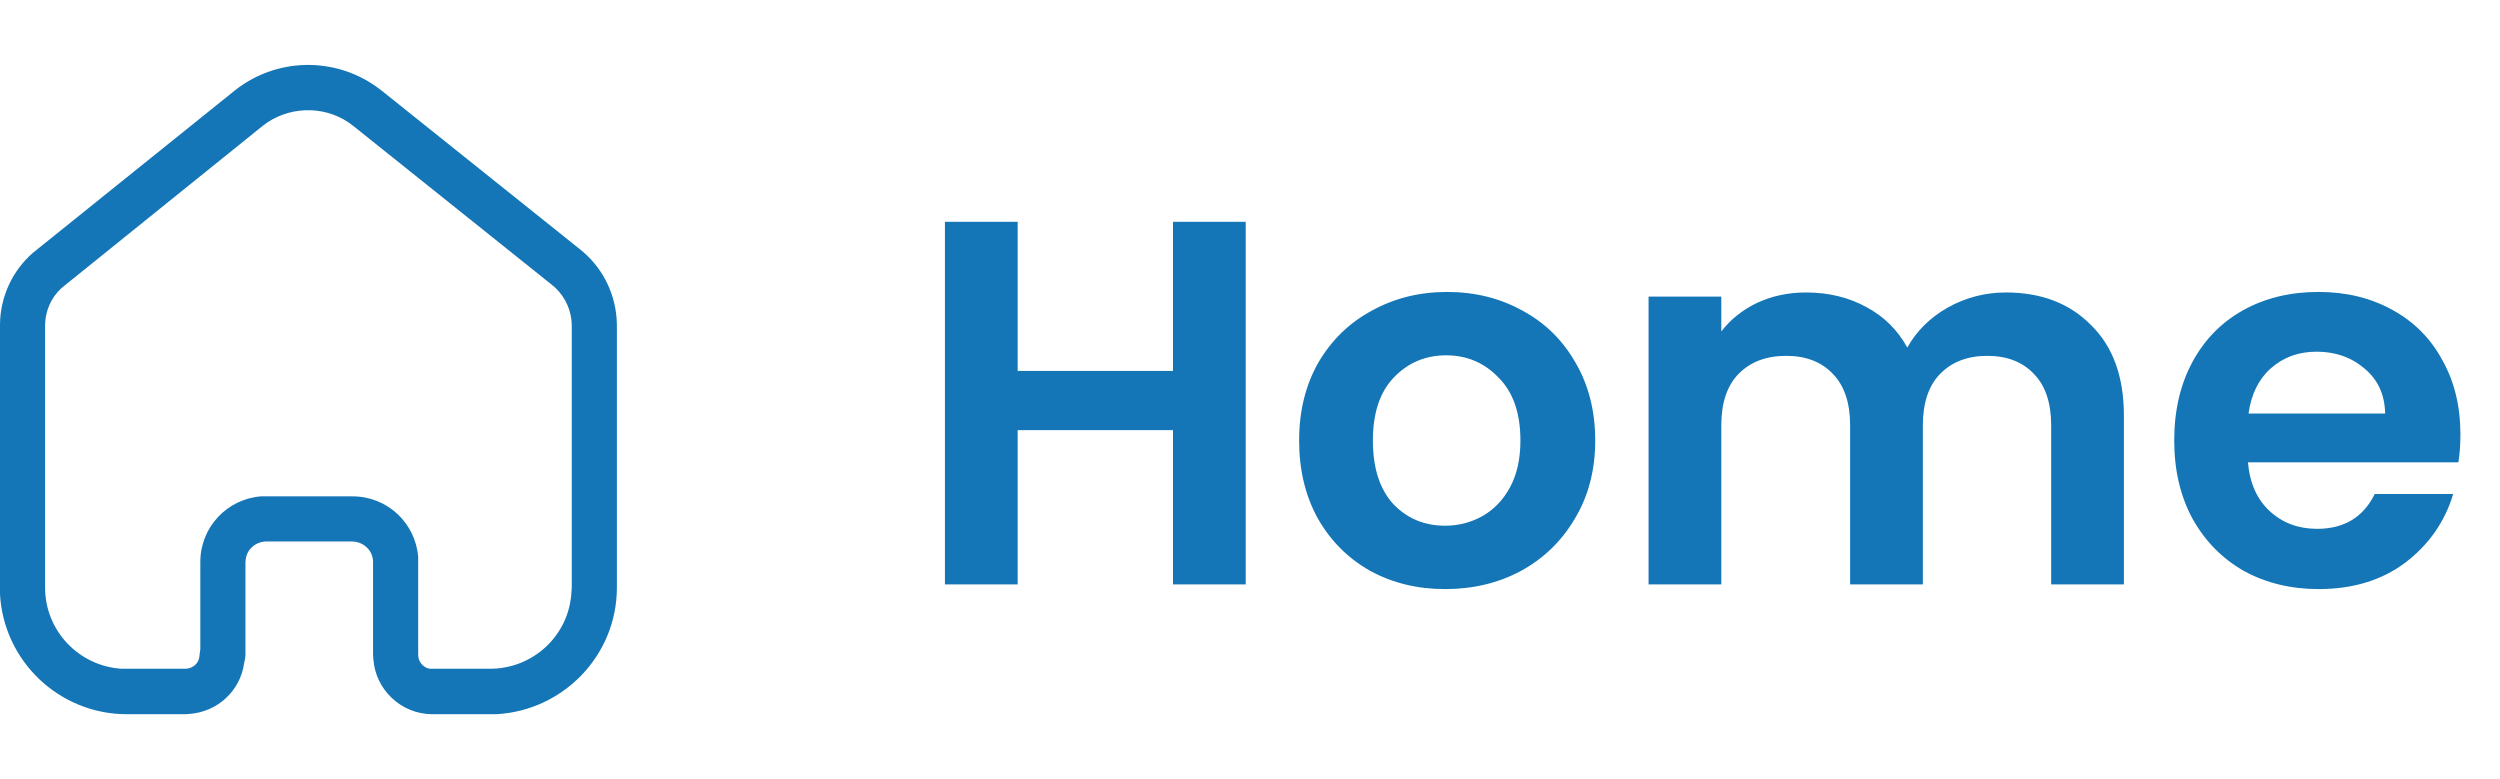 <svg width="77" height="24" viewBox="0 0 77 24" fill="none" xmlns="http://www.w3.org/2000/svg">
<path d="M38.368 6.832V18H36.128V13.248H31.344V18H29.104V6.832H31.344V11.424H36.128V6.832H38.368ZM44.509 18.144C43.655 18.144 42.887 17.957 42.205 17.584C41.522 17.2 40.983 16.661 40.589 15.968C40.205 15.275 40.013 14.475 40.013 13.568C40.013 12.661 40.21 11.861 40.605 11.168C41.01 10.475 41.559 9.941 42.253 9.568C42.946 9.184 43.719 8.992 44.573 8.992C45.426 8.992 46.199 9.184 46.893 9.568C47.586 9.941 48.13 10.475 48.525 11.168C48.93 11.861 49.133 12.661 49.133 13.568C49.133 14.475 48.925 15.275 48.509 15.968C48.103 16.661 47.549 17.2 46.845 17.584C46.151 17.957 45.373 18.144 44.509 18.144ZM44.509 16.192C44.914 16.192 45.293 16.096 45.645 15.904C46.007 15.701 46.295 15.403 46.509 15.008C46.722 14.613 46.829 14.133 46.829 13.568C46.829 12.725 46.605 12.08 46.157 11.632C45.719 11.173 45.181 10.944 44.541 10.944C43.901 10.944 43.362 11.173 42.925 11.632C42.498 12.08 42.285 12.725 42.285 13.568C42.285 14.411 42.493 15.061 42.909 15.52C43.335 15.968 43.869 16.192 44.509 16.192ZM61.784 9.008C62.872 9.008 63.746 9.344 64.408 10.016C65.08 10.677 65.416 11.605 65.416 12.8V18H63.176V13.104C63.176 12.411 63 11.883 62.648 11.52C62.296 11.147 61.816 10.96 61.208 10.96C60.6 10.96 60.114 11.147 59.752 11.52C59.4 11.883 59.224 12.411 59.224 13.104V18H56.984V13.104C56.984 12.411 56.808 11.883 56.456 11.52C56.104 11.147 55.624 10.96 55.016 10.96C54.397 10.96 53.907 11.147 53.544 11.52C53.192 11.883 53.016 12.411 53.016 13.104V18H50.776V9.136H53.016V10.208C53.304 9.835 53.672 9.541 54.12 9.328C54.578 9.115 55.08 9.008 55.624 9.008C56.317 9.008 56.936 9.157 57.48 9.456C58.024 9.744 58.445 10.16 58.744 10.704C59.032 10.192 59.448 9.781 59.992 9.472C60.547 9.163 61.144 9.008 61.784 9.008ZM75.781 13.376C75.781 13.696 75.76 13.984 75.718 14.24H69.237C69.291 14.88 69.515 15.381 69.909 15.744C70.304 16.107 70.79 16.288 71.365 16.288C72.198 16.288 72.79 15.931 73.141 15.216H75.558C75.302 16.069 74.811 16.773 74.085 17.328C73.36 17.872 72.469 18.144 71.413 18.144C70.56 18.144 69.792 17.957 69.109 17.584C68.438 17.2 67.909 16.661 67.525 15.968C67.152 15.275 66.966 14.475 66.966 13.568C66.966 12.651 67.152 11.845 67.525 11.152C67.899 10.459 68.421 9.925 69.094 9.552C69.766 9.179 70.539 8.992 71.413 8.992C72.256 8.992 73.008 9.173 73.669 9.536C74.341 9.899 74.859 10.416 75.222 11.088C75.595 11.749 75.781 12.512 75.781 13.376ZM73.462 12.736C73.451 12.16 73.243 11.701 72.838 11.36C72.432 11.008 71.936 10.832 71.35 10.832C70.795 10.832 70.326 11.003 69.942 11.344C69.568 11.675 69.339 12.139 69.254 12.736H73.462Z" fill="#1476B7"/>
<path fill-rule="evenodd" clip-rule="evenodd" d="M17.839 7.659C18.509 8.178 18.92 8.949 18.99 9.788L19 9.989V18.098C19 20.188 17.349 21.888 15.28 21.998H13.29C12.339 21.979 11.57 21.239 11.5 20.309L11.49 20.168V17.309C11.49 16.998 11.259 16.739 10.95 16.688L10.86 16.678H8.189C7.87 16.688 7.61 16.918 7.57 17.218L7.56 17.309V20.159C7.56 20.218 7.549 20.288 7.54 20.338L7.53 20.359L7.519 20.428C7.4 21.279 6.7 21.928 5.83 21.989L5.7 21.998H3.91C1.82 21.998 0.11 20.359 0 18.298V9.989C0.009 9.138 0.38 8.348 1 7.798L7.23 2.788C8.5 1.779 10.28 1.739 11.589 2.668L11.75 2.788L17.839 7.659ZM17.599 18.258L17.61 18.098V9.998C17.599 9.569 17.42 9.168 17.11 8.869L16.98 8.758L10.88 3.878C10.12 3.268 9.04 3.239 8.24 3.768L8.089 3.878L2.009 8.779C1.66 9.038 1.45 9.428 1.4 9.838L1.389 9.998V18.098C1.389 19.428 2.429 20.518 3.75 20.598H5.7C5.92 20.598 6.11 20.449 6.139 20.239L6.16 20.059L6.17 20.008V17.309C6.17 16.239 6.99 15.369 8.04 15.288H10.86C11.929 15.288 12.799 16.109 12.88 17.159V20.168C12.88 20.378 13.03 20.559 13.23 20.598H15.089C16.429 20.598 17.519 19.569 17.599 18.258Z" fill="#1476B7"/>
</svg>
